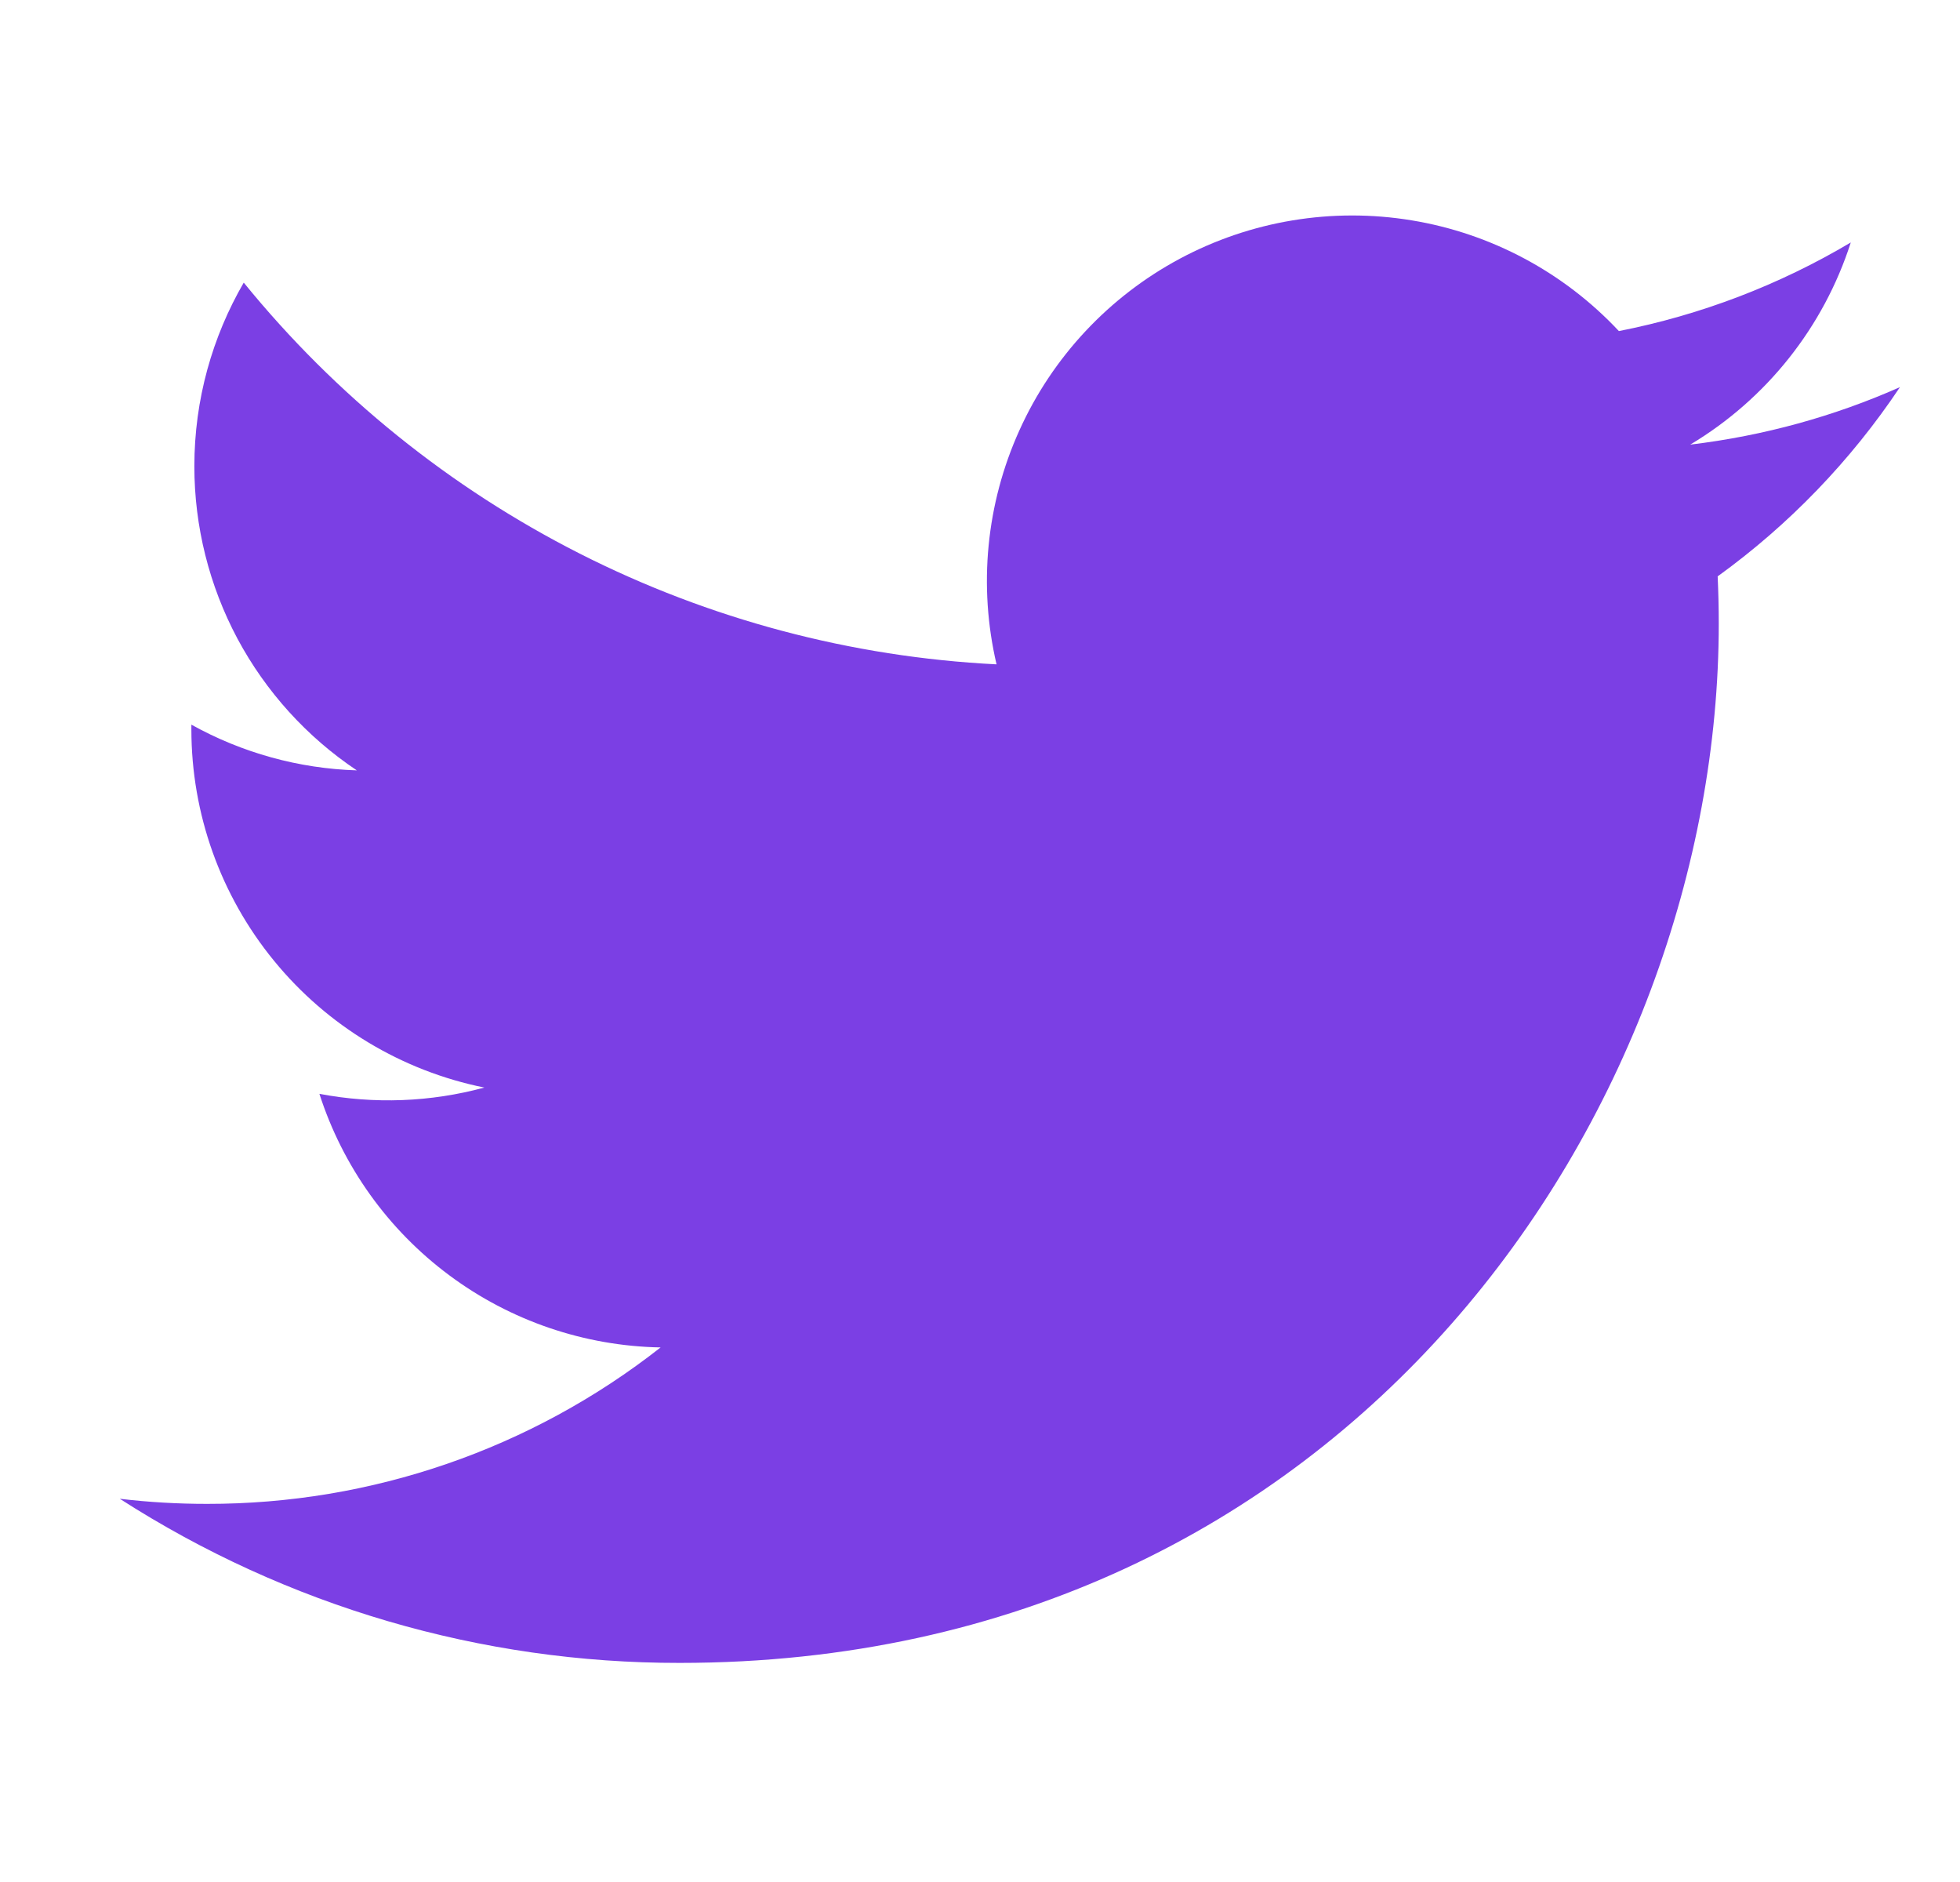 <svg width="25" height="24" viewBox="0 0 25 24" fill="none" xmlns="http://www.w3.org/2000/svg">
<g clip-path="url(#clip0_16_1802)">
<path d="M24.234 4.937C23.399 5.307 22.502 5.557 21.559 5.67C22.532 5.088 23.26 4.172 23.607 3.092C22.693 3.635 21.693 4.017 20.649 4.222C19.948 3.473 19.018 2.976 18.006 2.81C16.993 2.643 15.954 2.815 15.049 3.299C14.144 3.784 13.424 4.553 13.002 5.489C12.579 6.424 12.477 7.473 12.711 8.472C10.859 8.379 9.047 7.898 7.393 7.059C5.739 6.22 4.279 5.043 3.109 3.604C2.709 4.294 2.479 5.094 2.479 5.946C2.479 6.713 2.668 7.468 3.029 8.145C3.391 8.821 3.914 9.398 4.551 9.824C3.812 9.801 3.088 9.601 2.441 9.241V9.301C2.441 10.377 2.813 11.419 3.495 12.252C4.176 13.085 5.124 13.656 6.178 13.869C5.492 14.055 4.773 14.082 4.074 13.949C4.372 14.875 4.951 15.684 5.732 16.264C6.512 16.844 7.454 17.165 8.426 17.183C6.776 18.479 4.738 19.181 2.64 19.178C2.269 19.178 1.898 19.157 1.528 19.113C3.658 20.482 6.137 21.209 8.668 21.206C17.238 21.206 21.923 14.108 21.923 7.952C21.923 7.752 21.918 7.55 21.909 7.35C22.821 6.691 23.607 5.875 24.232 4.94L24.234 4.937Z" fill="#7B3FE4"/>
</g>
<defs>
<clipPath id="clip0_16_1802">
<rect width="24" height="24" fill="white" transform="translate(0.592)"/>
</clipPath>
</defs>
</svg>
